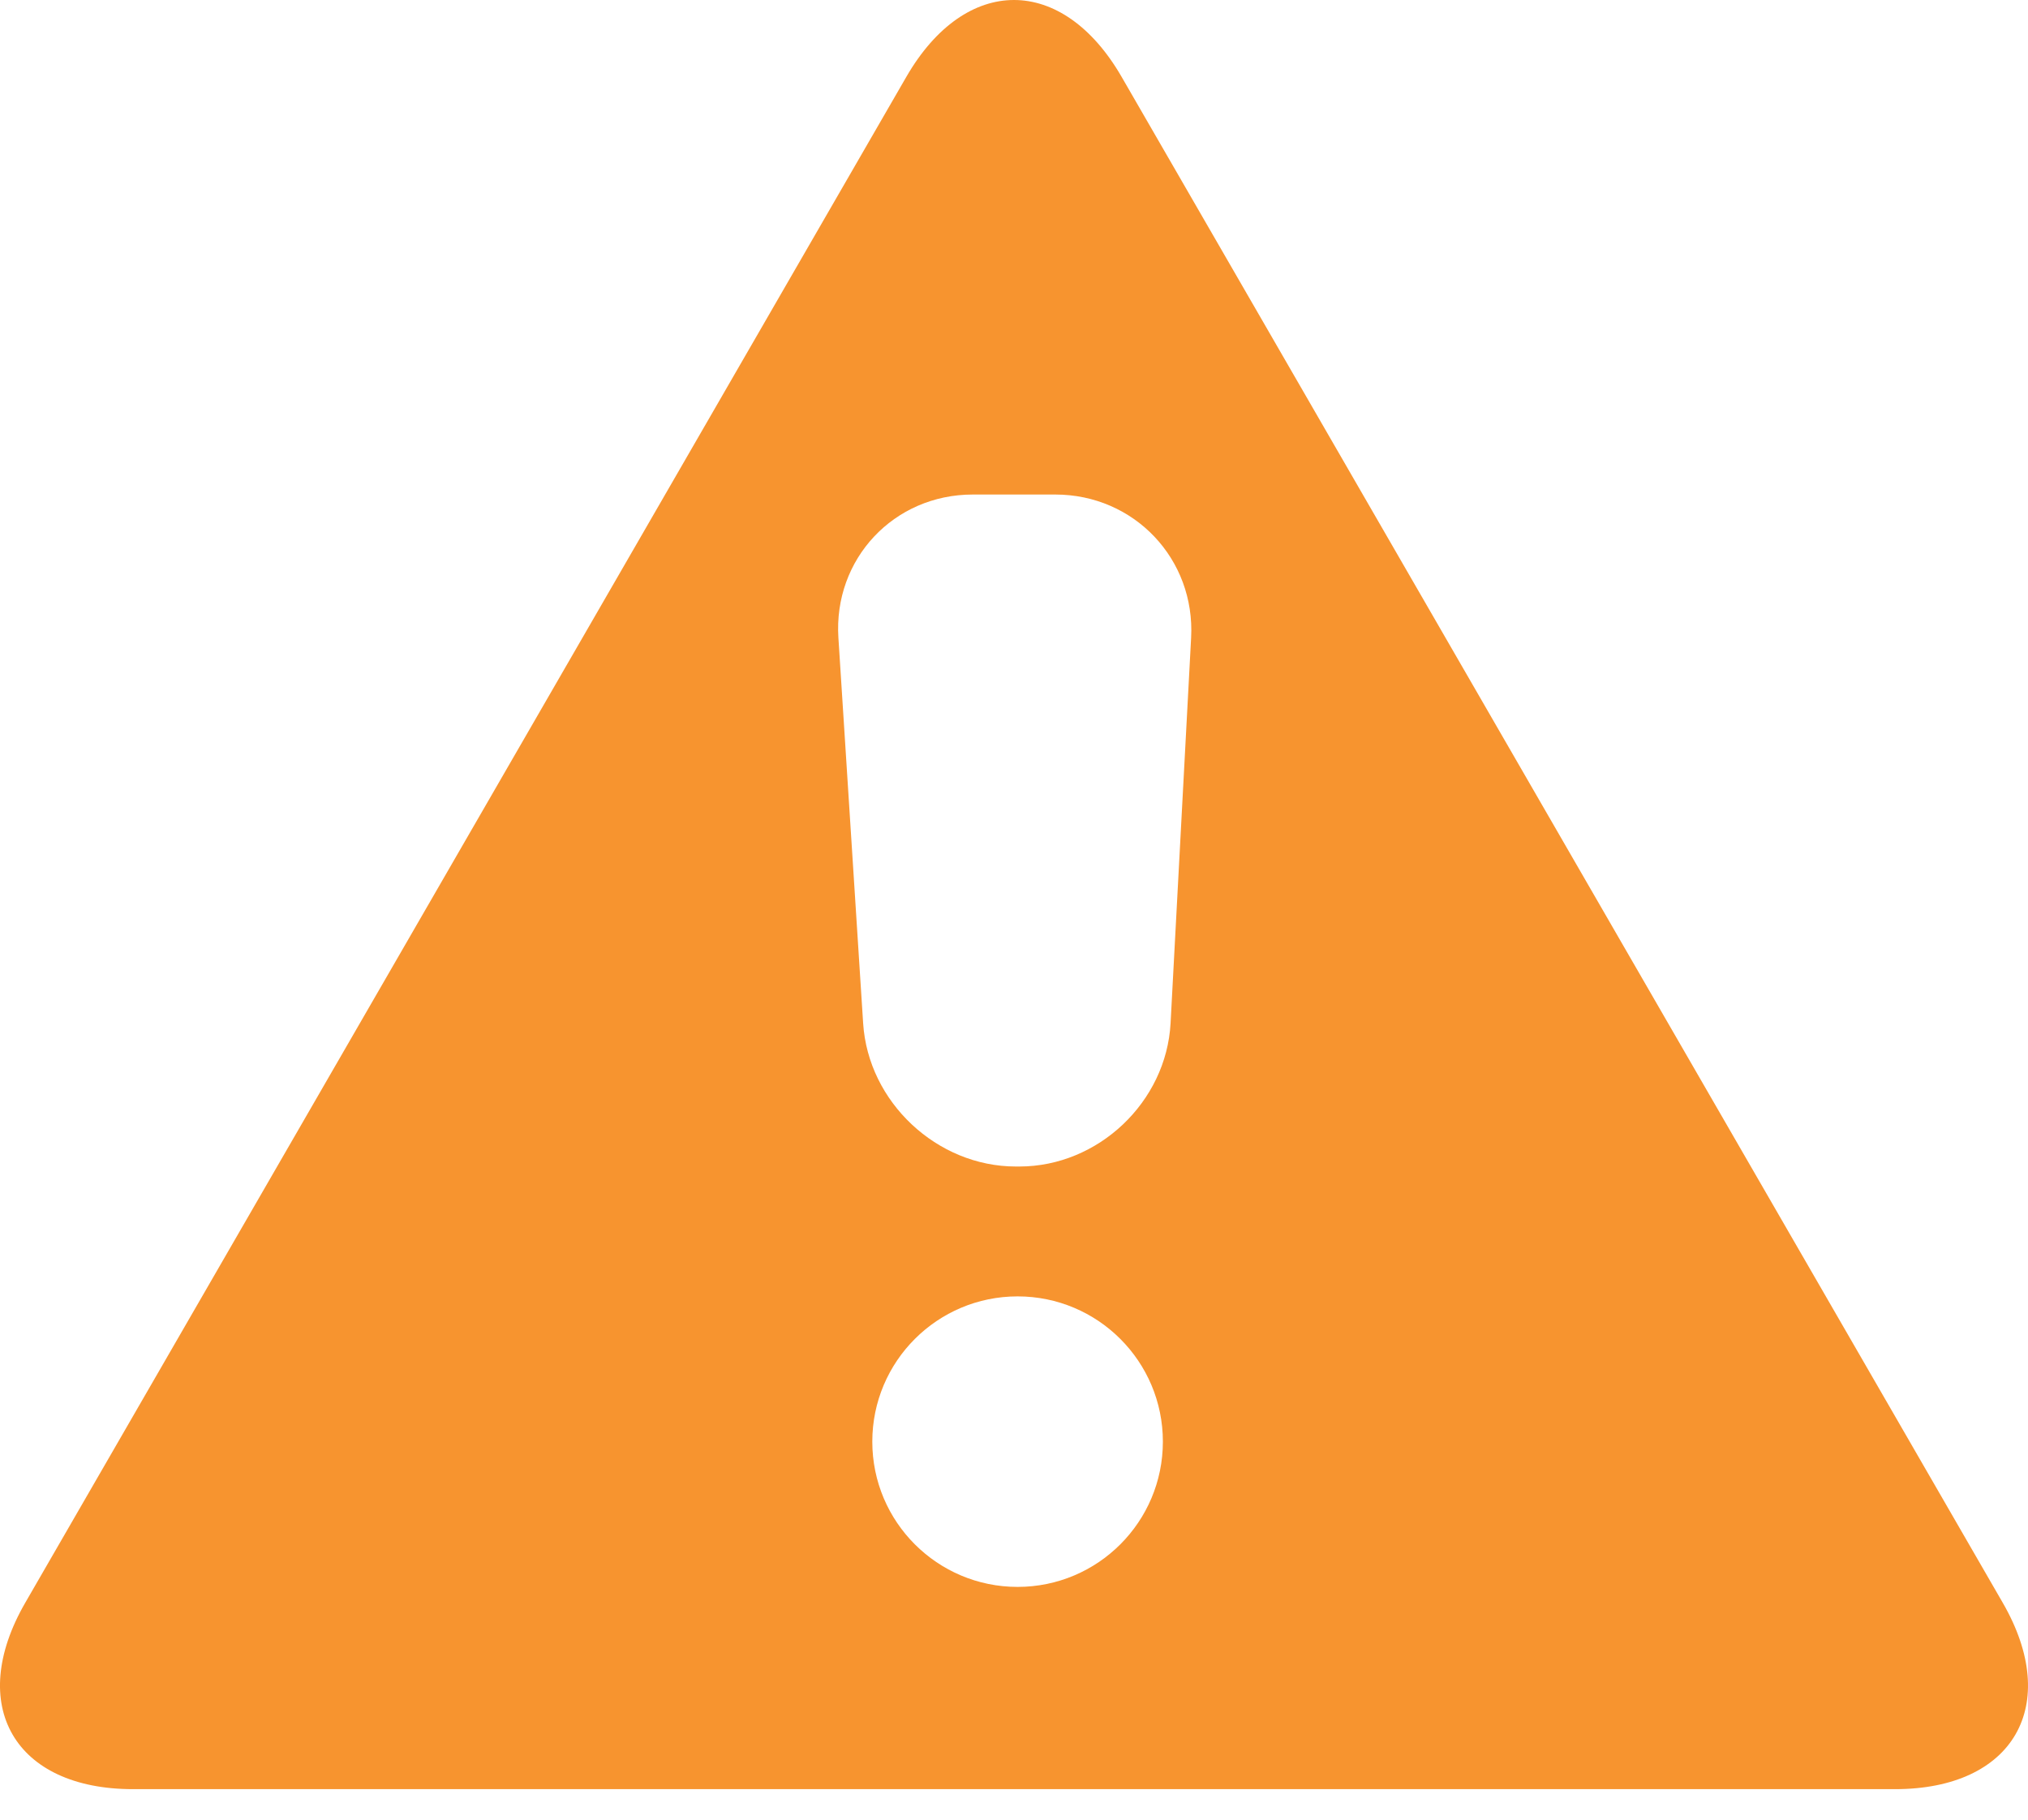 <?xml version="1.0" encoding="UTF-8" standalone="no"?>
<svg width="39px" height="35px" viewBox="0 0 39 35" version="1.1" xmlns="http://www.w3.org/2000/svg" xmlns:xlink="http://www.w3.org/1999/xlink">
    <!-- Generator: Sketch 40.3 (33839) - http://www.bohemiancoding.com/sketch -->
    <title>Alert Icon</title>
    <desc>Created with Sketch.</desc>
    <defs></defs>
    <g id="Page-1" stroke="none" stroke-width="1" fill="none" fill-rule="evenodd">
        <g id="Populated-dashboard-Updated-2" transform="translate(-482, -193)" fill="#F7942F">
            <g id="Group-4" transform="translate(32, 174)">
                <path d="M472.906,31.269 L472.511,38.682 C472.429,40.196 471.121,41.437 469.603,41.437 L469.536,41.437 C468.018,41.437 466.696,40.197 466.599,38.684 L466.123,31.267 C466.026,29.752 467.188,28.512 468.707,28.512 L470.294,28.512 C471.812,28.512 472.988,29.753 472.906,31.269 M469.569,49.523 C468.026,49.523 466.775,48.272 466.775,46.729 C466.775,45.186 468.026,43.935 469.569,43.935 C471.112,43.935 472.363,45.186 472.363,46.729 C472.363,48.272 471.112,49.523 469.569,49.523 M488.514,49.827 L471.57,20.479 C470.431,18.507 468.568,18.507 467.429,20.479 L450.486,49.827 C449.347,51.799 450.279,53.413 452.556,53.413 L486.444,53.413 C488.721,53.413 489.653,51.799 488.514,49.827" id="Alert-Icon"></path>
            </g>
        </g>
    </g>
</svg>
